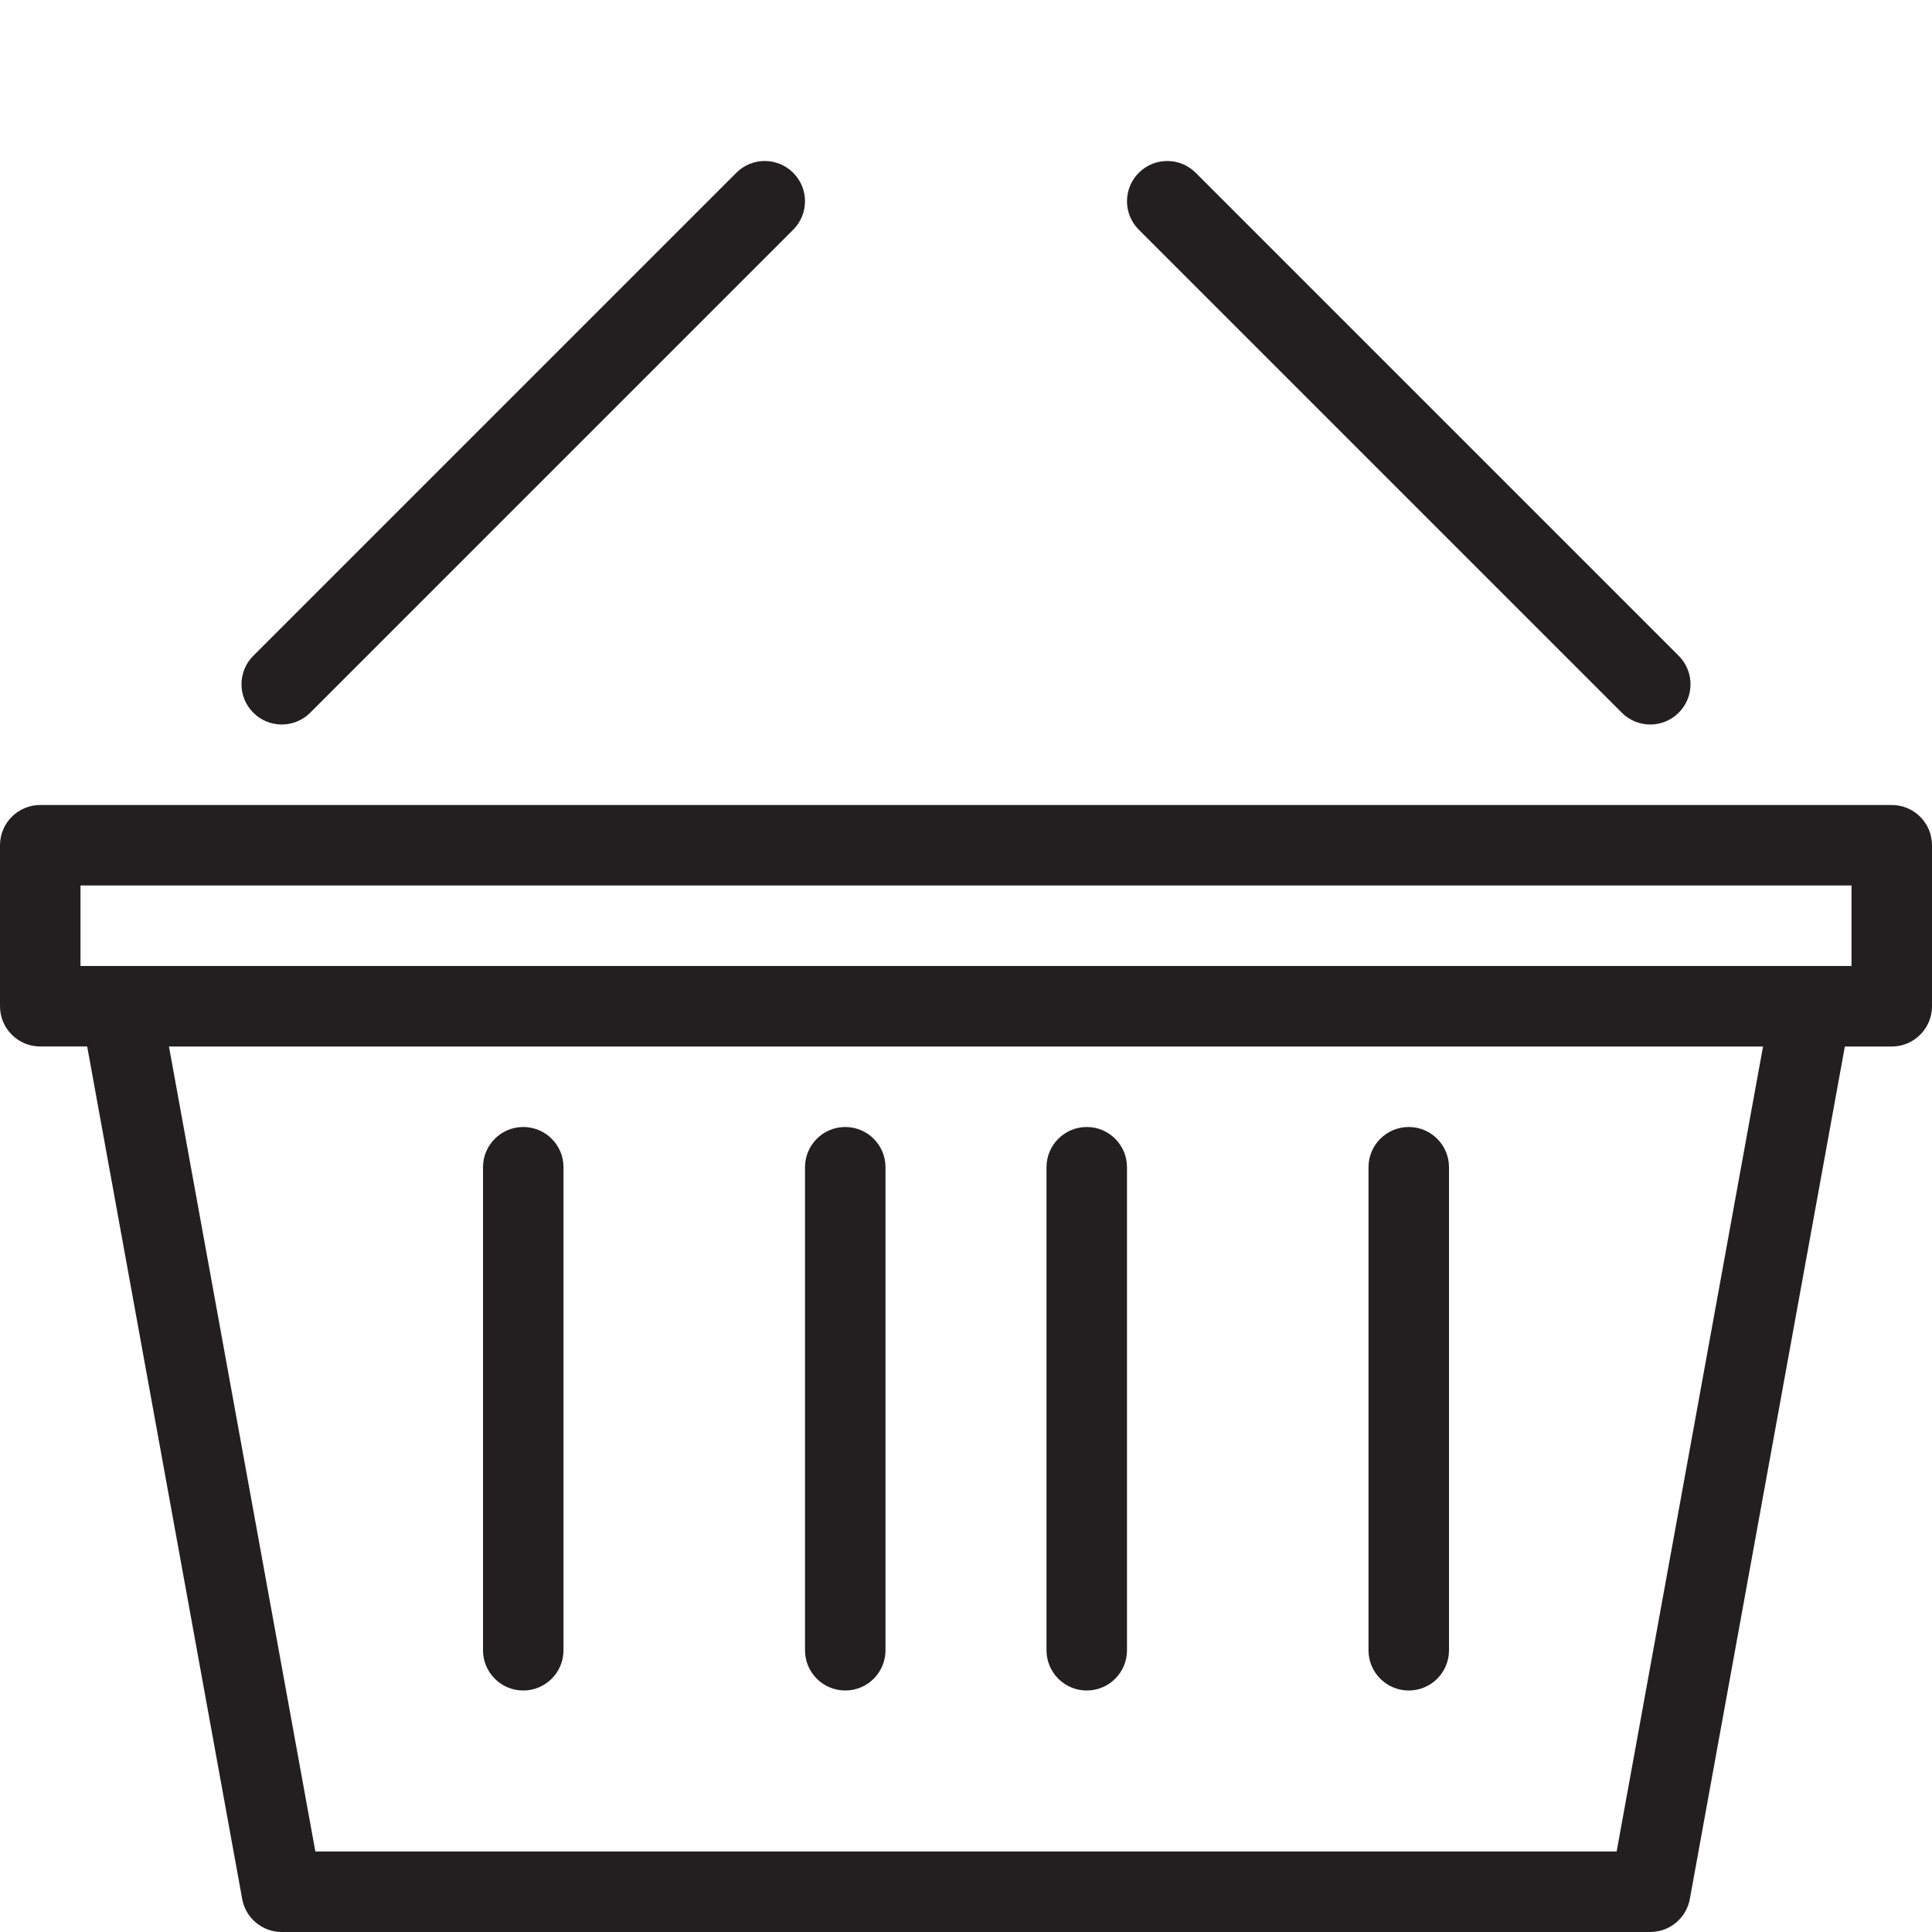 <?xml version="1.0" encoding="utf-8"?>
<!-- Generator: Adobe Illustrator 17.0.0, SVG Export Plug-In . SVG Version: 6.00 Build 0)  -->
<!DOCTYPE svg PUBLIC "-//W3C//DTD SVG 1.1//EN" "http://www.w3.org/Graphics/SVG/1.1/DTD/svg11.dtd">
<svg version="1.1" id="Layer_1" xmlns="http://www.w3.org/2000/svg" xmlns:xlink="http://www.w3.org/1999/xlink" x="0px" y="0px"
	 width="48px" height="48px" viewBox="0 0 48 48" enable-background="new 0 0 48 48" xml:space="preserve">
<g>
	<path fill="#231F20" d="M47,20H1c-0.553,0-1,0.448-1,1v4c0,0.552,0.447,1,1,1h1.166l3.851,21.179C6.102,47.654,6.517,48,7,48h34
		c0.483,0,0.897-0.346,0.984-0.822L45.835,26H47c0.553,0,1-0.448,1-1v-4C48,20.448,47.553,20,47,20z M40.165,46H7.835L4.198,26
		h39.604L40.165,46z M46,24h-1H3H2v-2h44V24z"/>
	<path fill="#231F20" d="M7,18c0.256,0,0.512-0.098,0.707-0.293l12-12c0.391-0.391,0.391-1.023,0-1.414
		c-0.391-0.391-1.023-0.391-1.414,0l-12,12c-0.391,0.391-0.391,1.023,0,1.414C6.488,17.902,6.744,18,7,18z"/>
	<path fill="#231F20" d="M40.293,17.707C40.488,17.902,40.744,18,41,18s0.512-0.098,0.707-0.293c0.391-0.391,0.391-1.023,0-1.414
		l-12-12c-0.391-0.391-1.023-0.391-1.414,0c-0.391,0.391-0.391,1.023,0,1.414L40.293,17.707z"/>
	<path fill="#231F20" d="M27,42c0.553,0,1-0.448,1-1V29c0-0.552-0.447-1-1-1s-1,0.448-1,1v12C26,41.552,26.447,42,27,42z"/>
	<path fill="#231F20" d="M35,42c0.553,0,1-0.448,1-1V29c0-0.552-0.447-1-1-1s-1,0.448-1,1v12C34,41.552,34.447,42,35,42z"/>
	<path fill="#231F20" d="M21,42c0.553,0,1-0.448,1-1V29c0-0.552-0.447-1-1-1s-1,0.448-1,1v12C20,41.552,20.447,42,21,42z"/>
	<path fill="#231F20" d="M13,42c0.553,0,1-0.448,1-1V29c0-0.552-0.447-1-1-1s-1,0.448-1,1v12C12,41.552,12.447,42,13,42z"/>
</g>
</svg>
